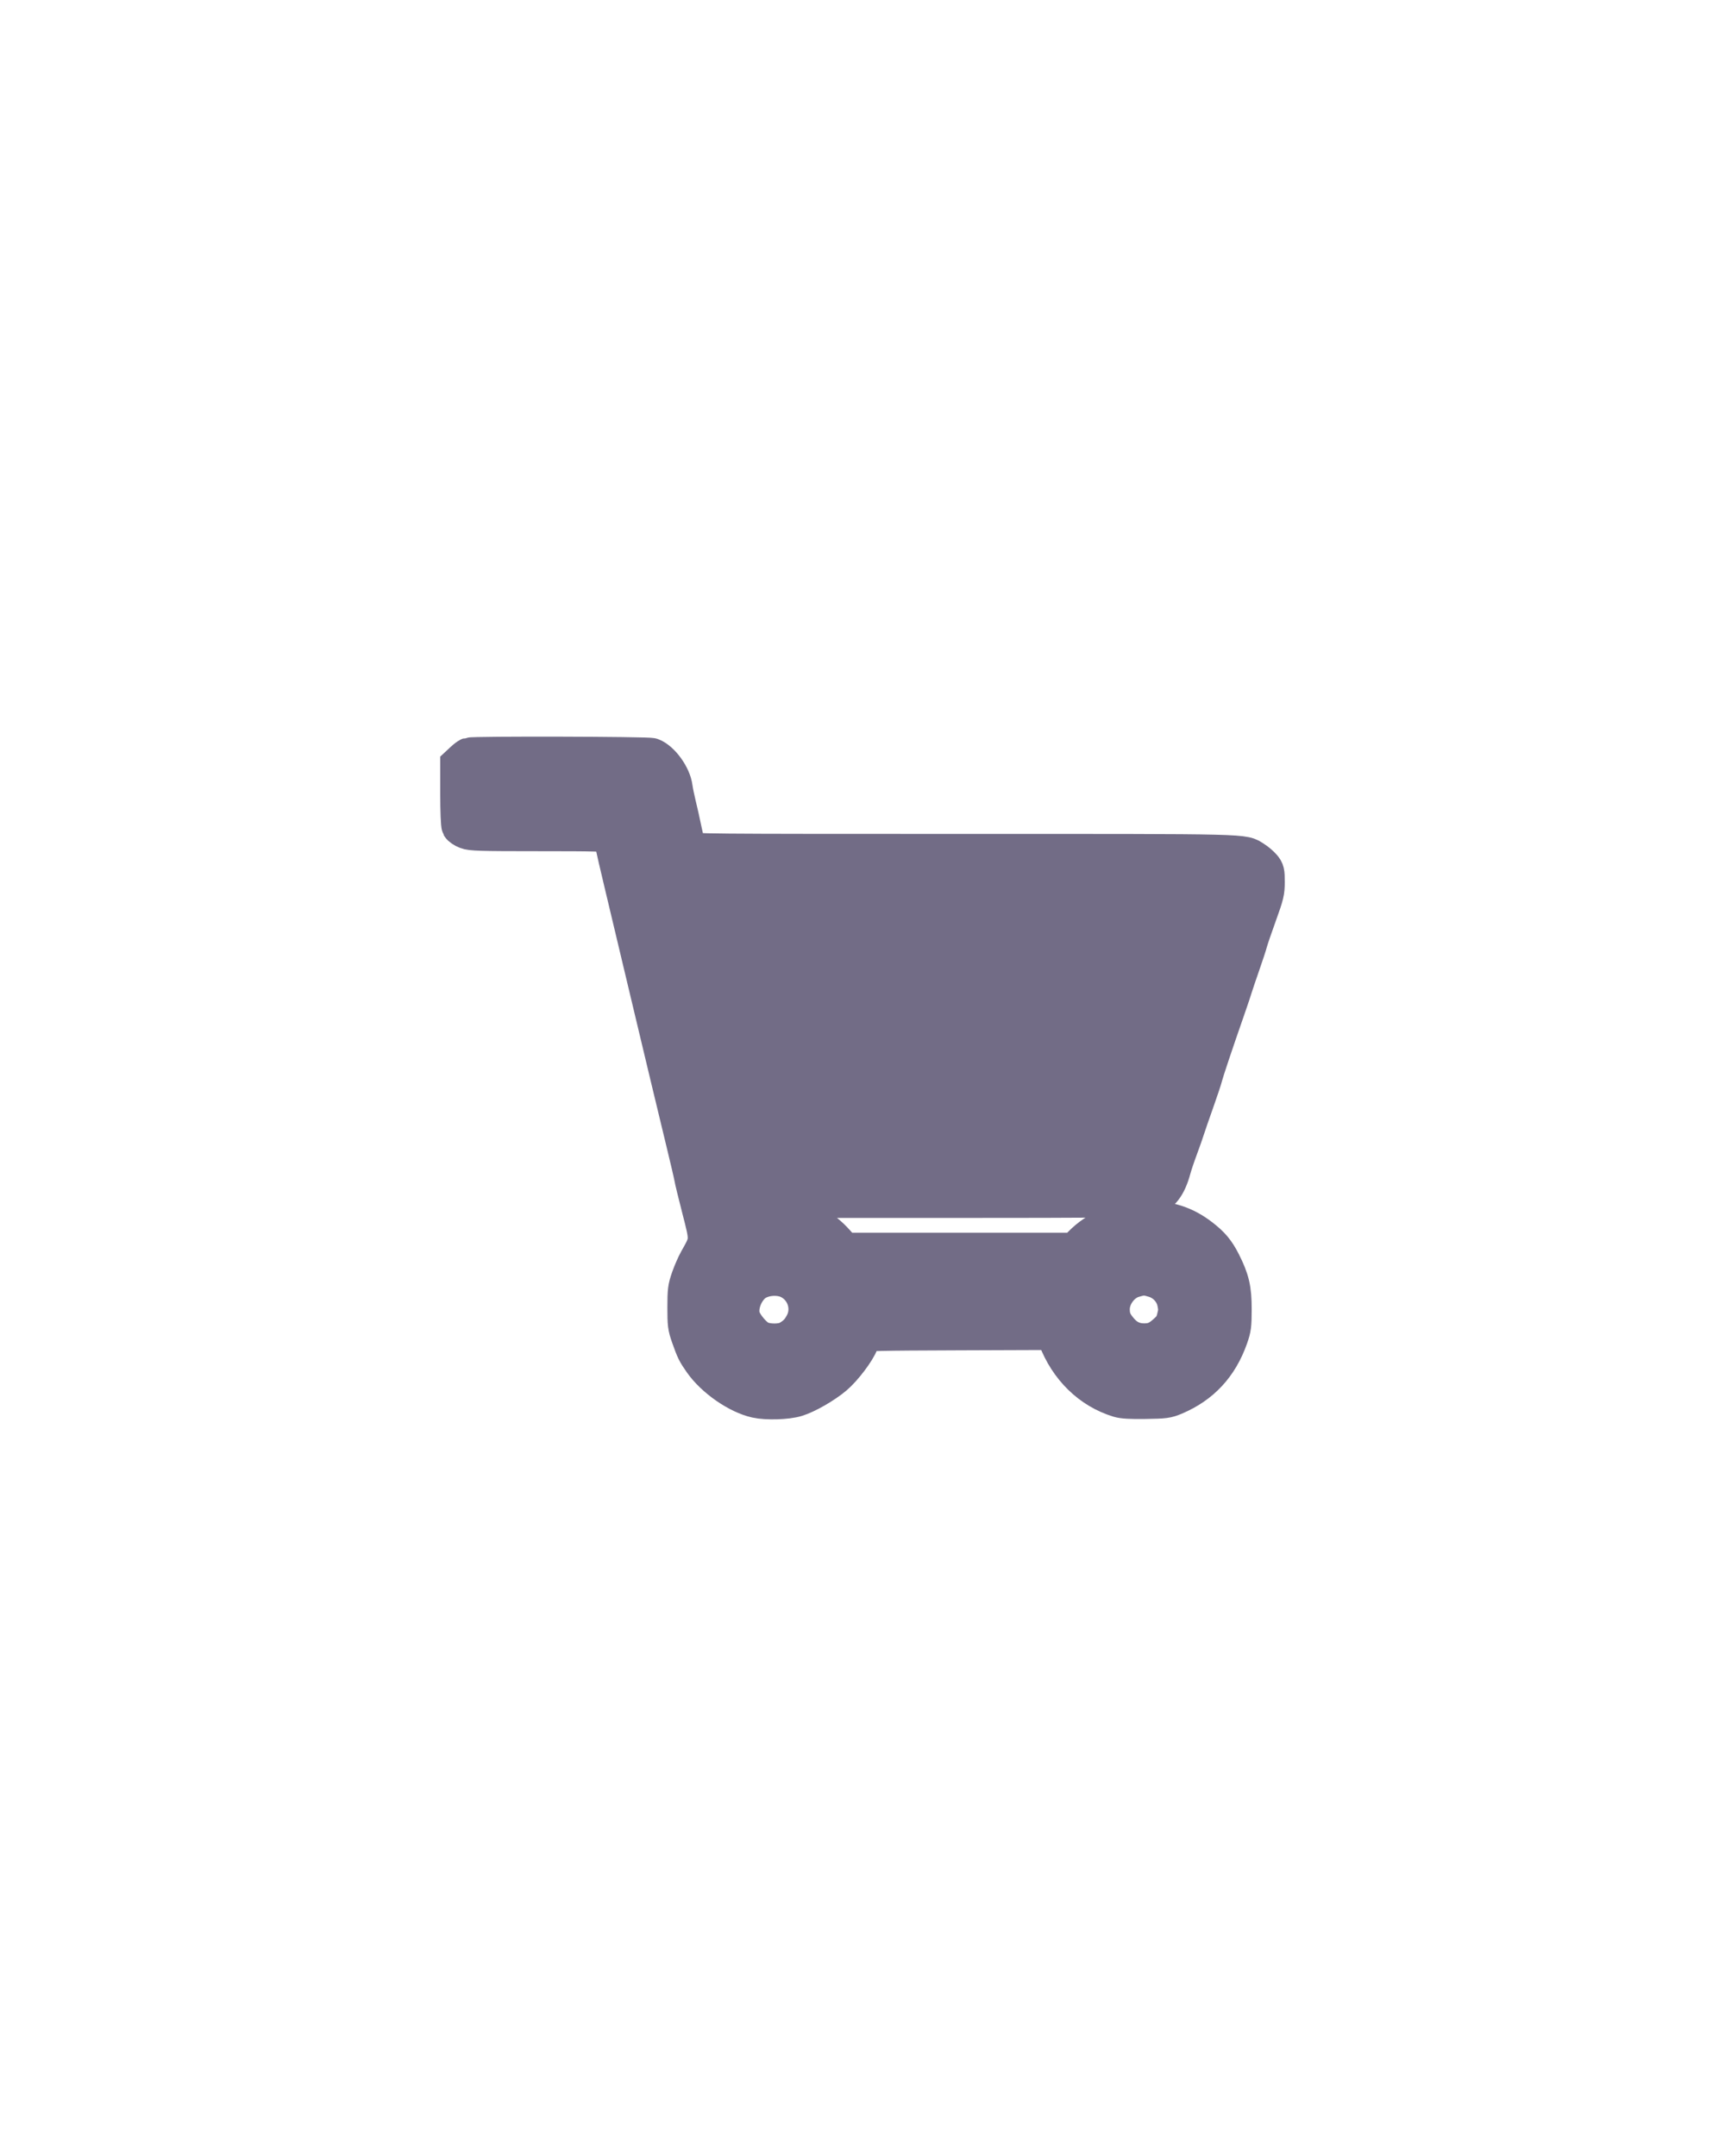 <svg width="64" height="80" viewBox="0 0 64 80" fill="none" xmlns="http://www.w3.org/2000/svg">
<path d="M17.4 28.033C17.359 28.047 17.252 28.128 17.163 28.212L17 28.364V29.471C17 30.092 17.021 30.617 17.049 30.668C17.075 30.717 17.188 30.793 17.3 30.837C17.477 30.908 17.813 30.918 19.99 30.918C22.127 30.918 22.493 30.928 22.585 30.992C22.658 31.043 22.711 31.159 22.749 31.351C22.78 31.507 22.928 32.147 23.078 32.773C23.228 33.399 23.488 34.491 23.655 35.198C23.823 35.906 24.08 36.986 24.227 37.599C24.373 38.211 24.631 39.291 24.8 39.999C24.969 40.706 25.229 41.786 25.378 42.399C25.527 43.011 25.662 43.59 25.677 43.685C25.692 43.781 25.819 44.302 25.958 44.843C26.271 46.059 26.273 46.018 25.857 46.758C25.771 46.911 25.64 47.211 25.565 47.426C25.442 47.779 25.428 47.887 25.427 48.511C25.427 49.143 25.439 49.238 25.566 49.599C25.753 50.126 25.785 50.192 26.033 50.546C26.478 51.179 27.364 51.794 28.05 51.947C28.441 52.034 29.202 52.011 29.557 51.901C29.945 51.782 30.592 51.41 30.975 51.086C31.319 50.796 31.82 50.132 31.929 49.824C31.973 49.7 32.026 49.566 32.047 49.525C32.081 49.46 32.534 49.449 35.586 49.438L39.086 49.425L39.175 49.661C39.598 50.782 40.441 51.605 41.5 51.928C41.66 51.977 41.95 51.994 42.5 51.985C43.215 51.974 43.299 51.963 43.589 51.841C44.593 51.416 45.262 50.696 45.637 49.635C45.757 49.294 45.772 49.181 45.773 48.585C45.775 47.831 45.691 47.474 45.364 46.83C45.15 46.41 44.957 46.179 44.568 45.88C43.961 45.413 43.356 45.22 42.5 45.22C41.547 45.22 40.694 45.562 40.093 46.186L39.88 46.407H35.599H31.318L31.037 46.092C30.557 45.554 30.054 45.286 29.278 45.153C28.904 45.089 28.917 45.102 28.834 44.688L28.802 44.527L35.639 44.526C40.426 44.526 42.534 44.51 42.672 44.472C43.087 44.358 43.348 44.022 43.52 43.38C43.559 43.235 43.673 42.894 43.775 42.621C43.876 42.349 43.994 42.015 44.036 41.879C44.079 41.743 44.234 41.293 44.382 40.879C44.529 40.464 44.67 40.041 44.695 39.938C44.743 39.746 45.071 38.764 45.512 37.499C45.649 37.105 45.781 36.715 45.804 36.633C45.827 36.552 45.951 36.184 46.079 35.817C46.207 35.45 46.336 35.06 46.364 34.951C46.392 34.842 46.547 34.389 46.708 33.944C46.975 33.204 47 33.1 47 32.723C47 32.349 46.988 32.297 46.867 32.154C46.793 32.068 46.647 31.943 46.542 31.877C46.092 31.597 46.649 31.61 35.722 31.61C26.063 31.61 25.662 31.607 25.583 31.52C25.538 31.471 25.446 31.165 25.378 30.834C25.311 30.506 25.212 30.062 25.158 29.848C25.105 29.633 25.048 29.352 25.031 29.223C24.976 28.777 24.549 28.186 24.184 28.05C24.038 27.996 17.549 27.979 17.4 28.033ZM29.279 47.535C29.854 47.827 30.086 48.54 29.79 49.104C29.649 49.373 29.52 49.508 29.25 49.668C29.01 49.811 28.477 49.813 28.199 49.673C27.969 49.557 27.635 49.16 27.548 48.9C27.427 48.536 27.594 48.003 27.928 47.691C28.238 47.401 28.871 47.328 29.279 47.535ZM42.803 47.476C43.201 47.592 43.511 47.92 43.596 48.317C43.649 48.567 43.647 48.657 43.582 48.908C43.519 49.152 43.463 49.241 43.265 49.421C42.966 49.692 42.776 49.773 42.439 49.771C42.094 49.77 41.815 49.64 41.579 49.371C41.331 49.089 41.25 48.894 41.25 48.581C41.25 48.105 41.613 47.613 42.061 47.482C42.404 47.382 42.478 47.381 42.803 47.476Z" fill="#726C86" stroke="#726C86" stroke-width="1.333"/>
</svg>
